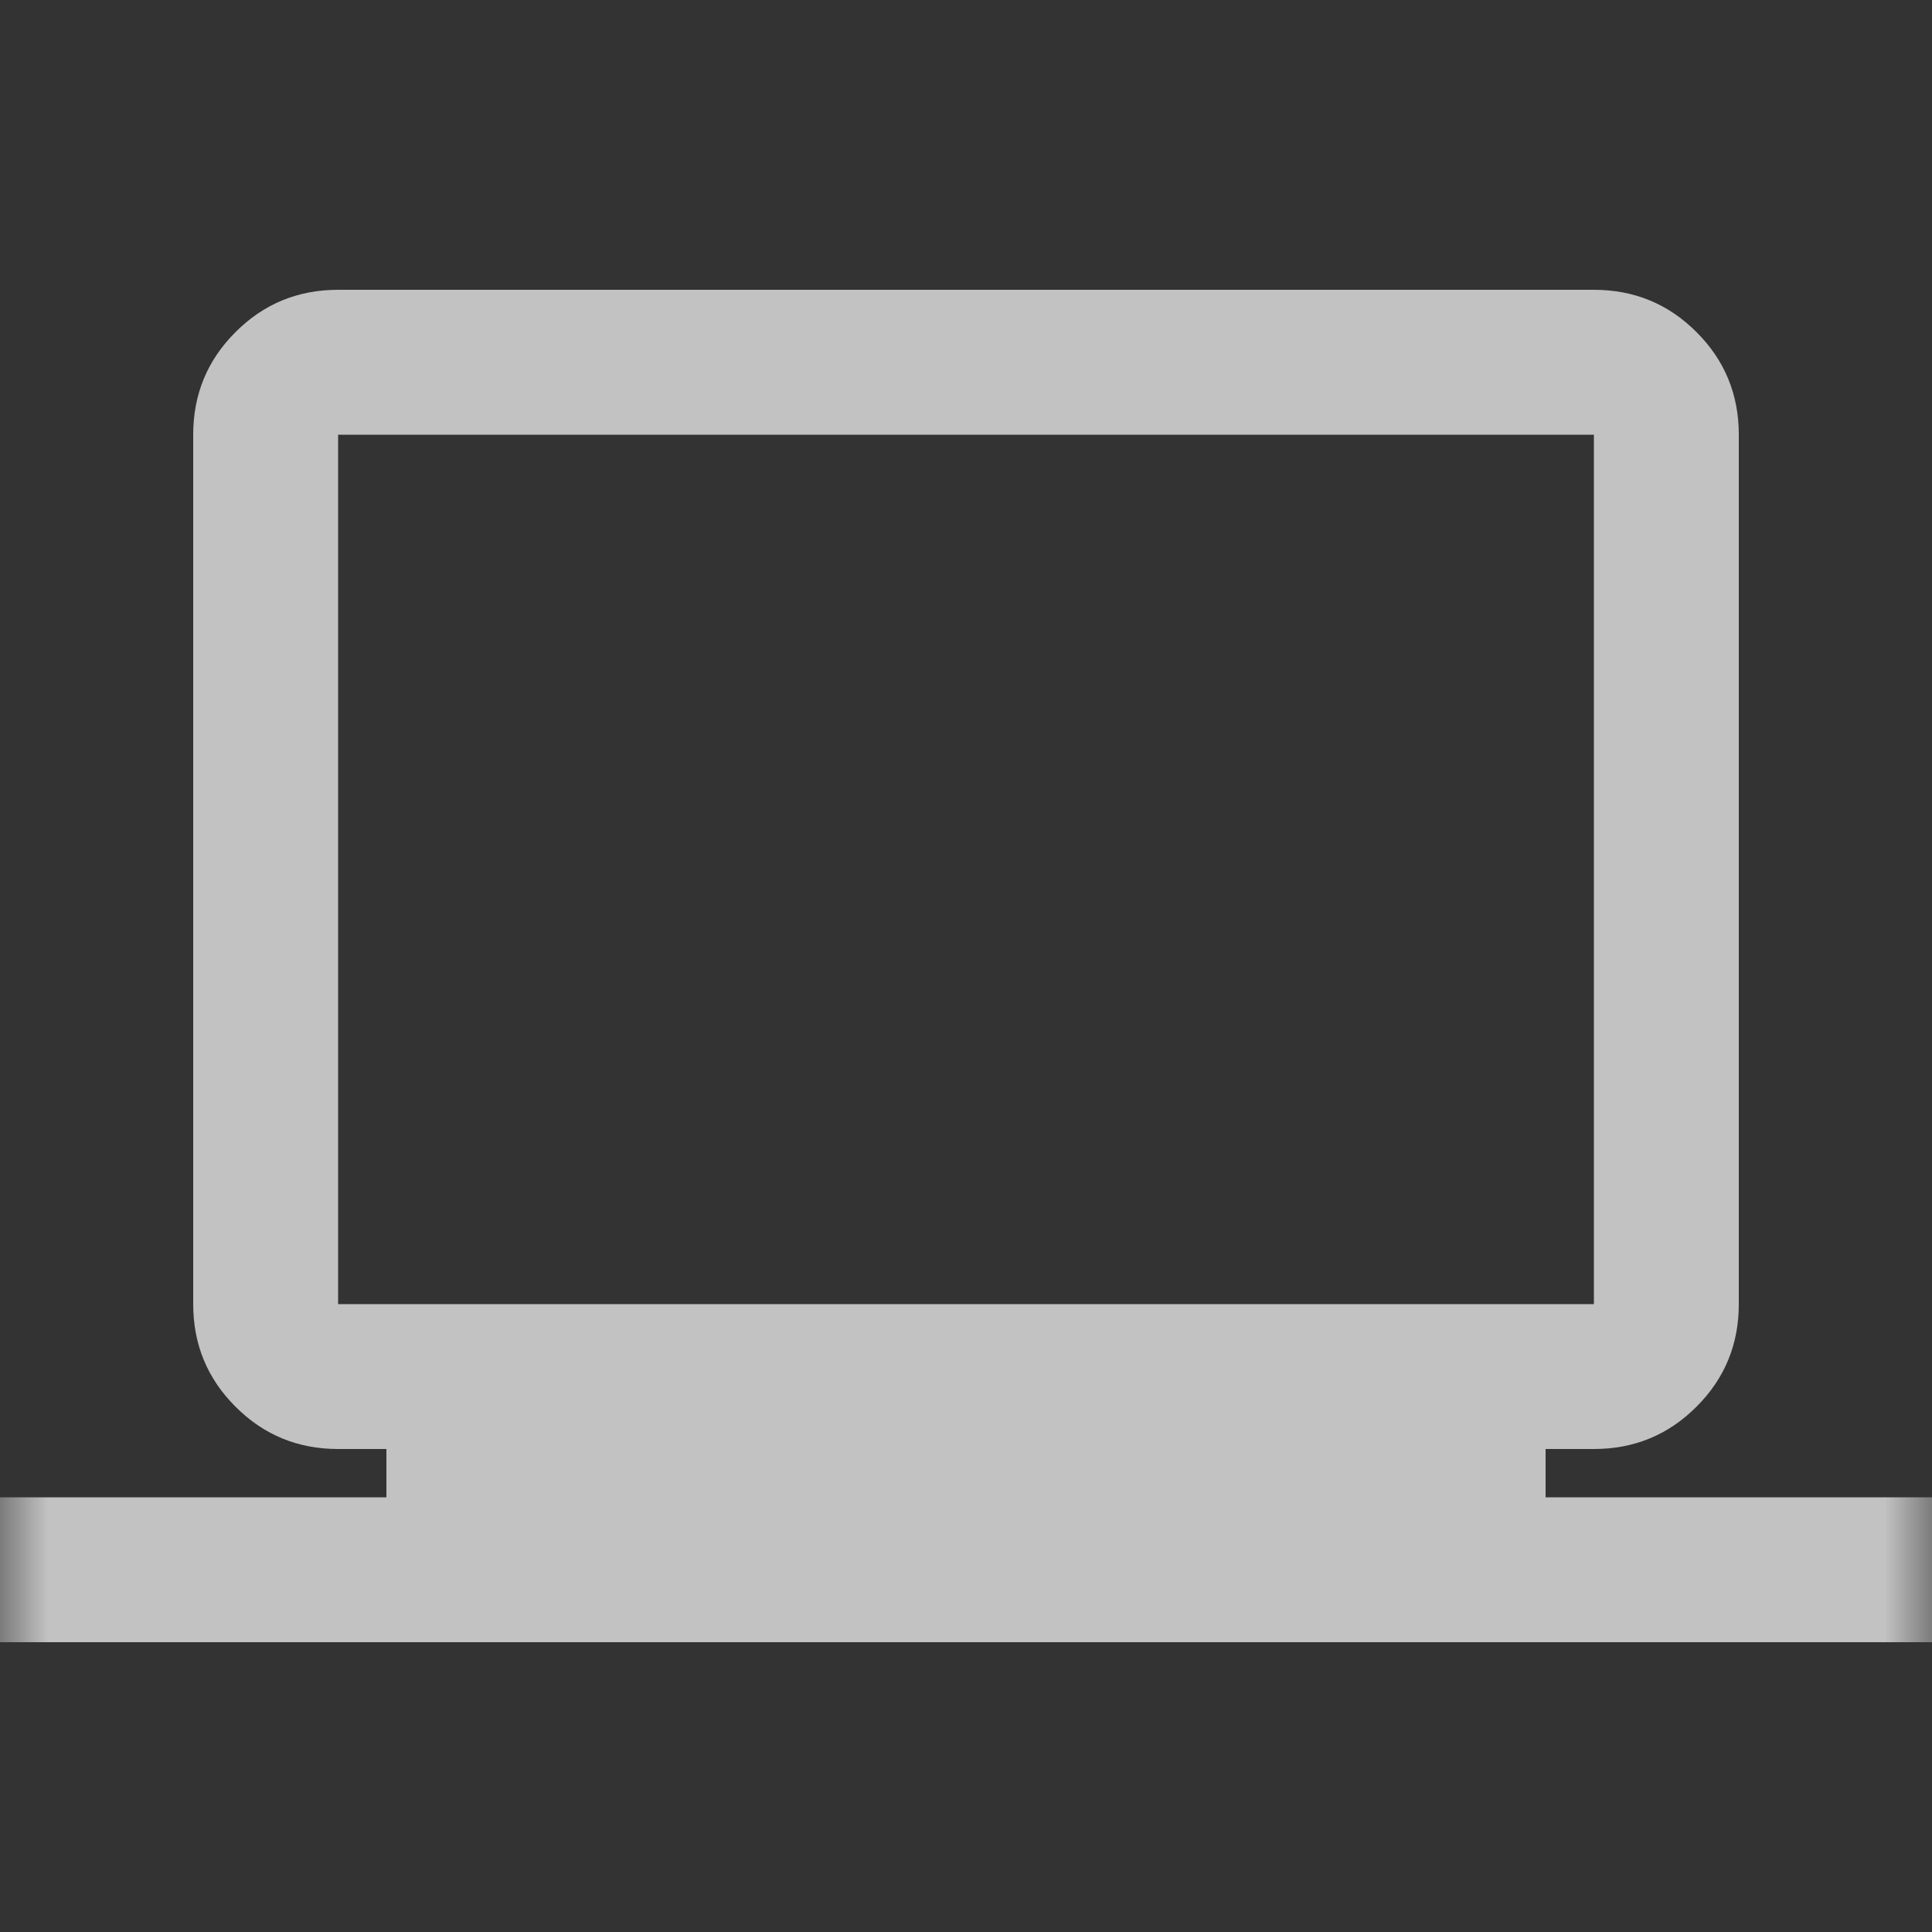 <svg width="20" height="20" viewBox="0 0 20 20" fill="none" xmlns="http://www.w3.org/2000/svg">
<rect x="0" y="0" width="20" height="20" fill="#333333" stroke="none"/>
<g opacity="0.7">
<mask id="mask0_21_43" style="mask-type:alpha" maskUnits="userSpaceOnUse" x="0" y="0" width="20" height="20">
<rect width="20" height="20" fill="#D9D9D9"/>
</mask>
<g mask="url(#mask0_21_43)">
<path d="M0 17V15.5H4V15H3.5C3.083 15 2.729 14.854 2.438 14.562C2.146 14.271 2 13.917 2 13.5V4.5C2 4.083 2.146 3.729 2.438 3.438C2.729 3.146 3.083 3 3.5 3H16.5C16.917 3 17.271 3.146 17.562 3.438C17.854 3.729 18 4.083 18 4.5V13.5C18 13.917 17.854 14.271 17.562 14.562C17.271 14.854 16.917 15 16.5 15H16V15.5H20V17H0ZM3.5 13.5H16.5V4.5H3.5V13.5Z" fill="white"/>
</g>
</g>
</svg>
